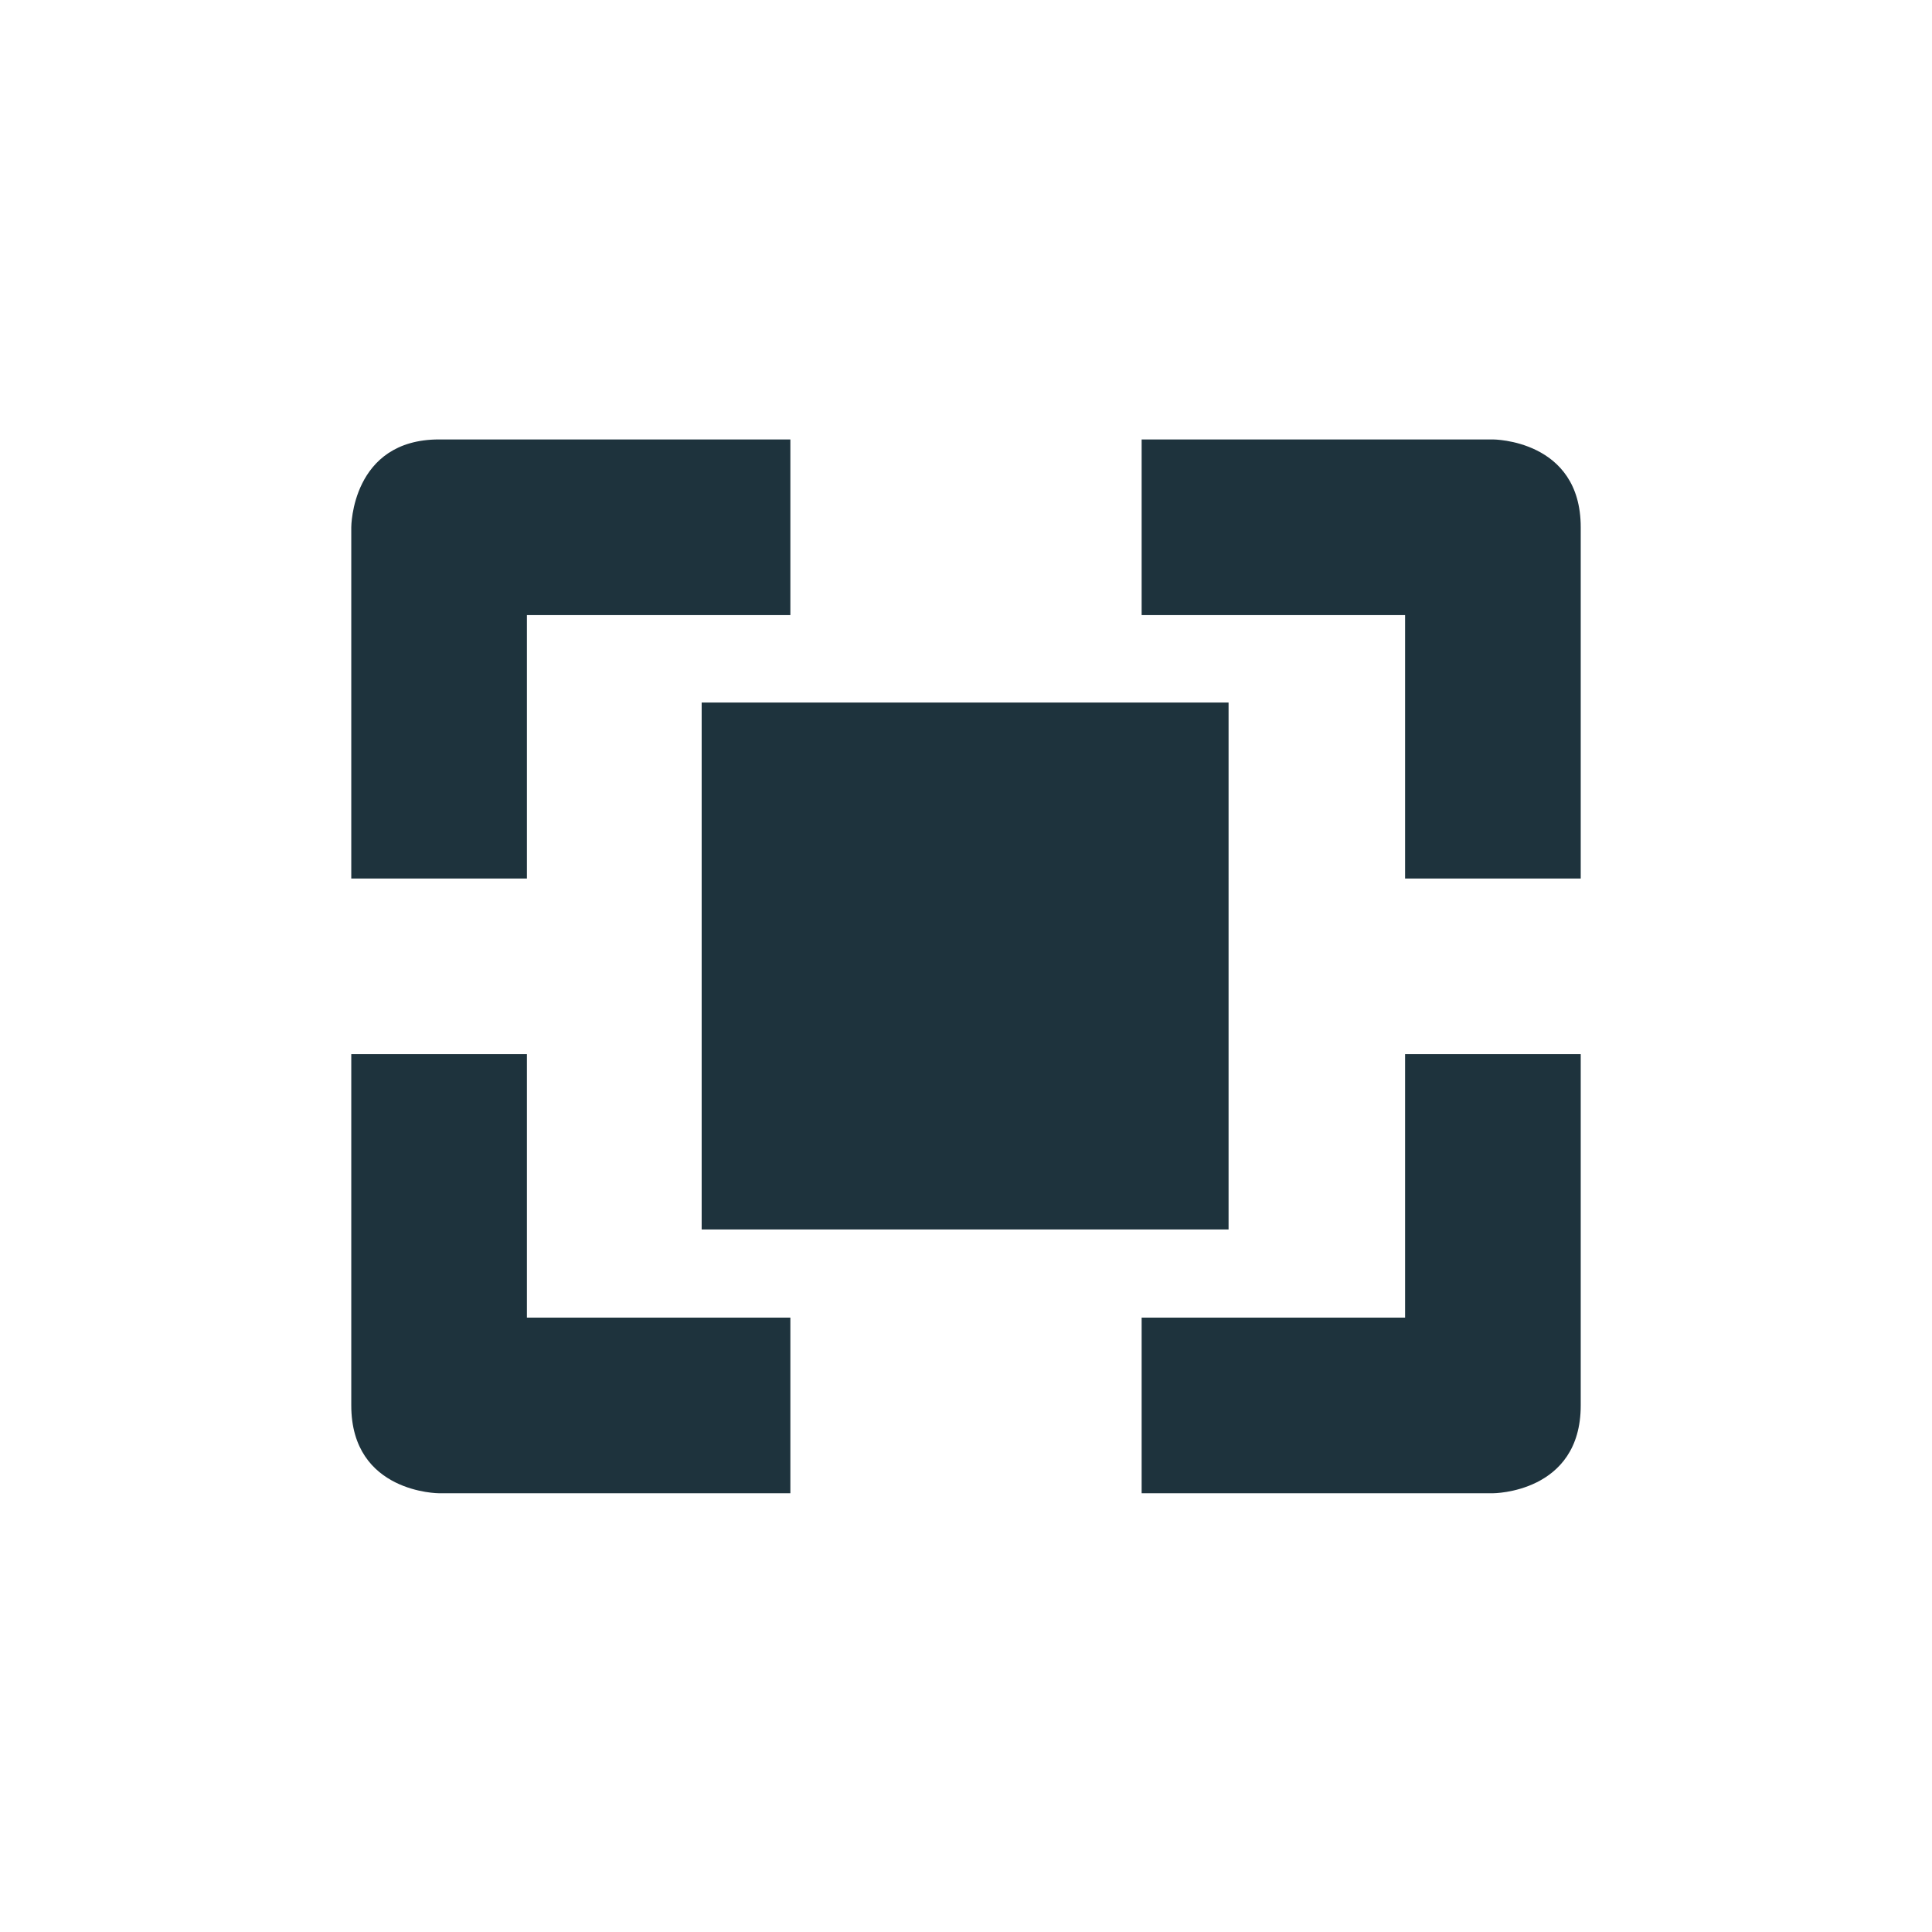 <svg xmlns="http://www.w3.org/2000/svg" width="22" height="22"><defs><style type="text/css" id="current-color-scheme"></style></defs><path d="M5 5.004c-1 0-1 1-1 1v4h2v-3h3v-2H5zm8 0v2h3v3h2v-4c0-1-1-1-1-1h-4zM7.99 8v6h6V8h-6zM4 12.004v4c0 1 1 1 1 1h4v-2H6v-3H4zm12 0v3h-3v2h4s1 0 1-1v-4h-2z" fill="currentColor" color="#1e333d"/></svg>